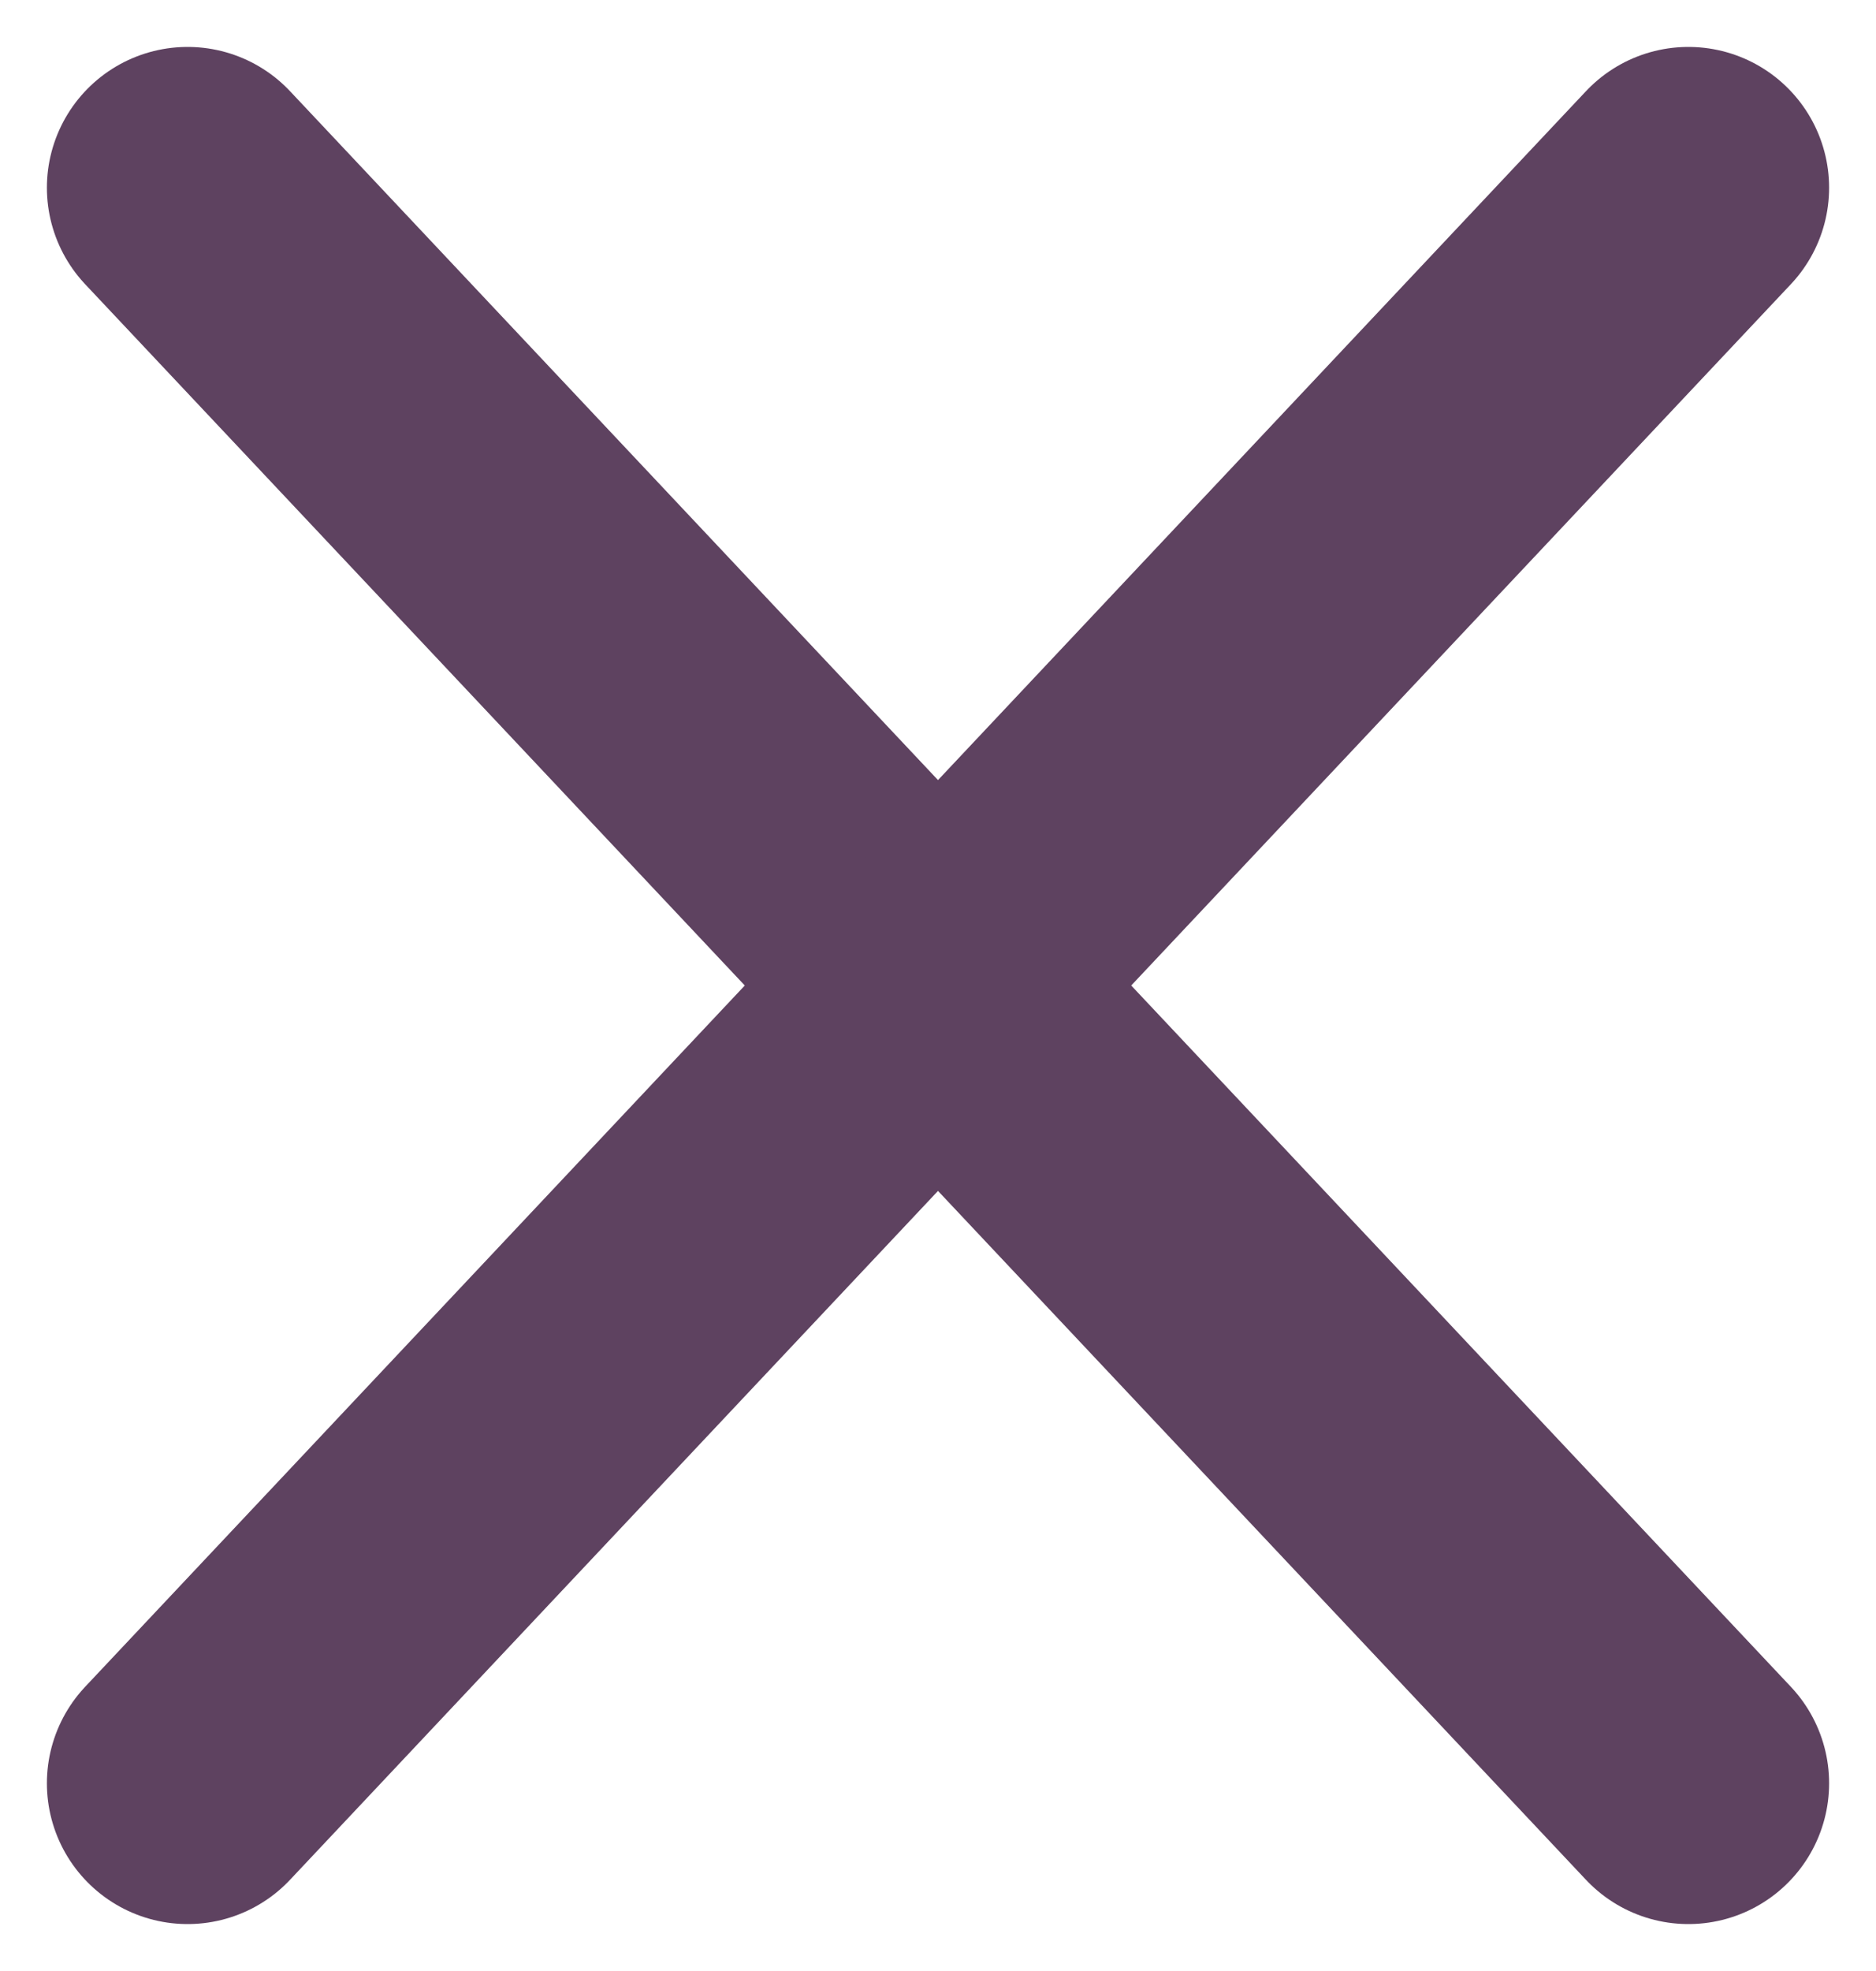 <svg width="20" height="21" viewBox="0 0 20 21" fill="none" xmlns="http://www.w3.org/2000/svg">
<path d="M2 2L18 19" stroke="#5E4260" stroke-width="3" stroke-linecap="round"/>
<path d="M18 2L2 19" stroke="#5E4260" stroke-width="3" stroke-linecap="round"/>
</svg>
